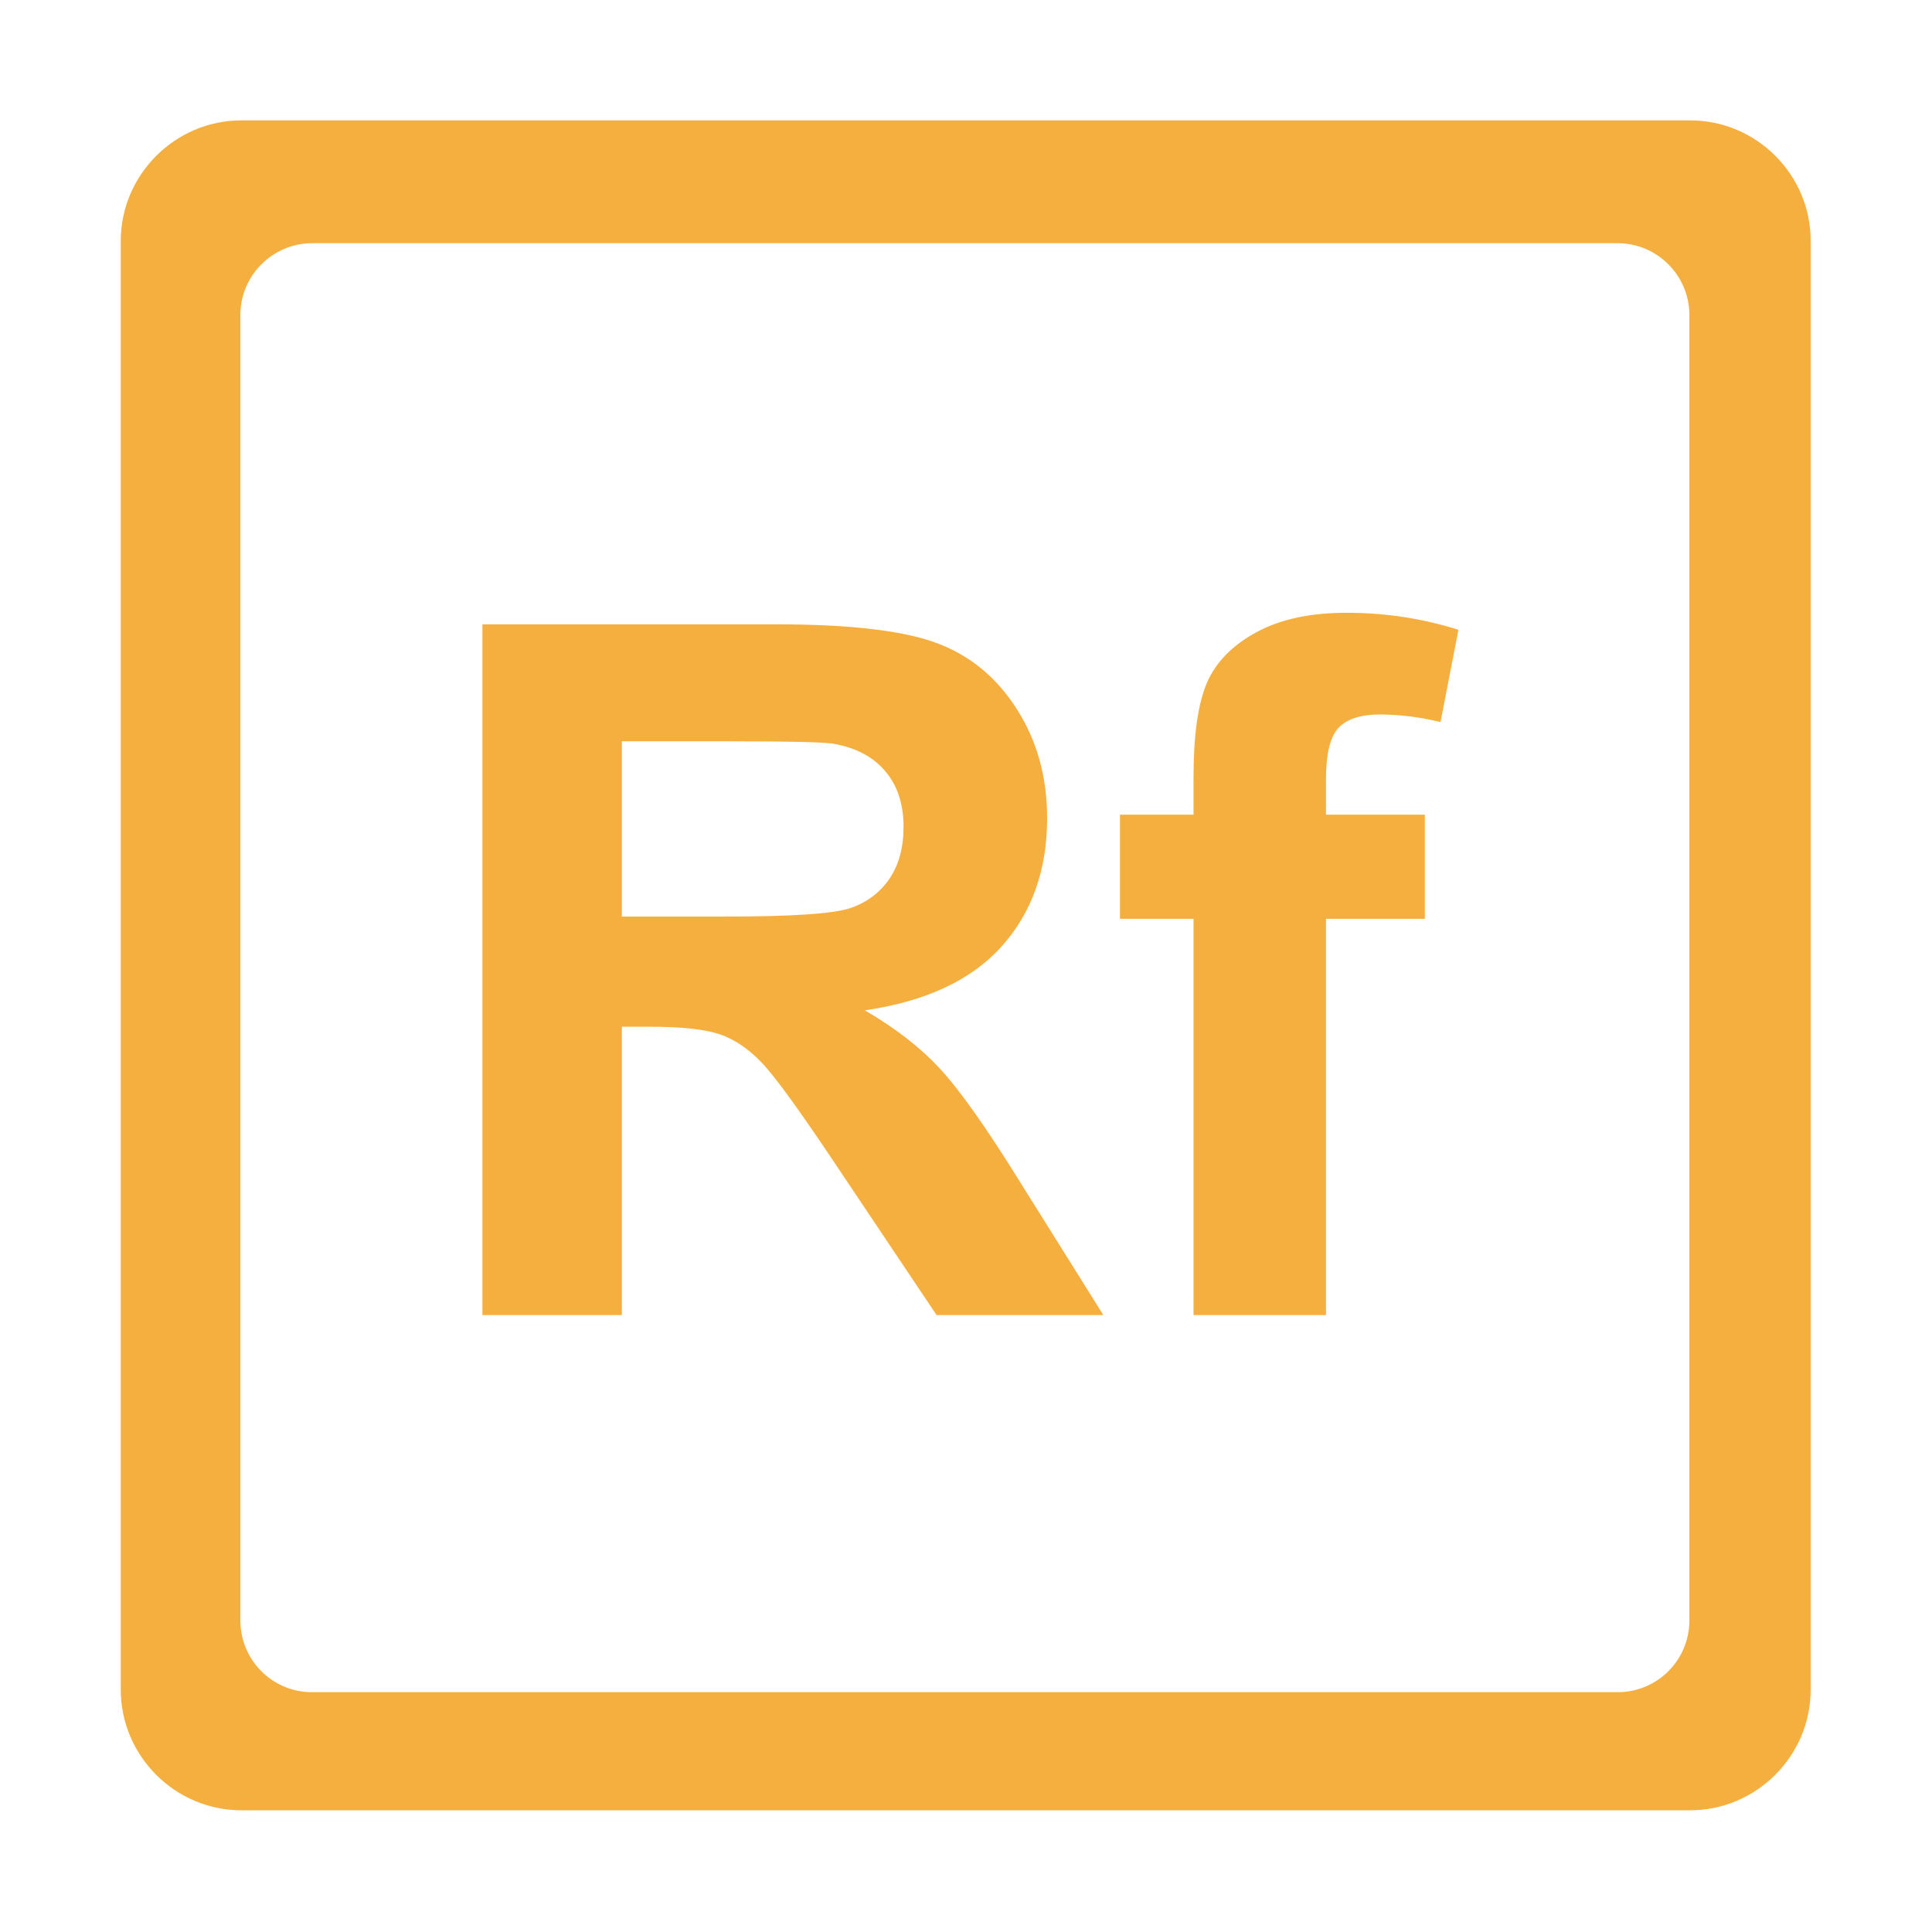 <?xml version="1.0" standalone="no"?><!DOCTYPE svg PUBLIC "-//W3C//DTD SVG 1.1//EN" "http://www.w3.org/Graphics/SVG/1.1/DTD/svg11.dtd"><svg t="1587783082225" class="icon" viewBox="0 0 1024 1024" version="1.1" xmlns="http://www.w3.org/2000/svg" p-id="11102" xmlns:xlink="http://www.w3.org/1999/xlink" width="200" height="200"><defs><style type="text/css"></style></defs><path d="M895.8 63.8H128c-35.2 0-64 28.8-64 64v767.7c0 35.2 28.8 64 64 64h767.7c35.2 0 64-28.8 64-64V127.8c0.1-35.2-28.7-64-63.9-64z m-0.4 795.1c0 21-17 38-38 38h-692c-21 0-38-17-38-38v-692c0-20.9 17.1-38 38-38h692c20.9 0 38 17.1 38 38v692z" fill="#F5AF3F" p-id="11103"></path><path d="M498 566.2c-10.4-11.2-23.6-21.4-39.6-30.7 32.1-4.7 56.3-15.9 72.4-33.8 16.1-17.9 24.2-40.6 24.2-68.1 0-21.6-5.3-40.9-16-57.7-10.7-16.8-24.8-28.5-42.6-35.1-17.7-6.6-46.2-9.9-85.3-9.9H255.7V697h73.9V544.2h15c17 0 29.4 1.4 37.2 4.1 7.8 2.7 15.2 7.8 22.2 15.2 7 7.4 20 25.3 39 53.8l53.4 79.7h88.4l-44.7-71.4c-17.6-28.4-31.7-48.2-42.1-59.4z m-113.7-80.4h-54.7v-92.9h57.7c30 0 47.9 0.4 53.9 1.2 12 2 21.3 6.8 27.8 14.4 6.6 7.6 9.9 17.5 9.9 29.8 0 11-2.5 20.1-7.5 27.5-5 7.3-11.9 12.5-20.7 15.5-8.8 3-30.9 4.5-66.4 4.5z m281.6-150.7c-12.7 6.9-21.5 15.9-26.2 26.8-4.7 11-7.1 27.6-7.1 49.9v20h-39V487h39v210h70.2V487h52.4v-55.2h-52.4v-18.7c0-13.5 2.2-22.6 6.6-27.3 4.4-4.7 11.7-7.1 21.9-7.1 10.3 0 21.1 1.3 32.2 4l9.5-48.9c-19.1-6-38.7-9-58.7-9-19.6-0.1-35.7 3.4-48.4 10.3z" fill="#F5AF3F" p-id="11104"></path></svg>